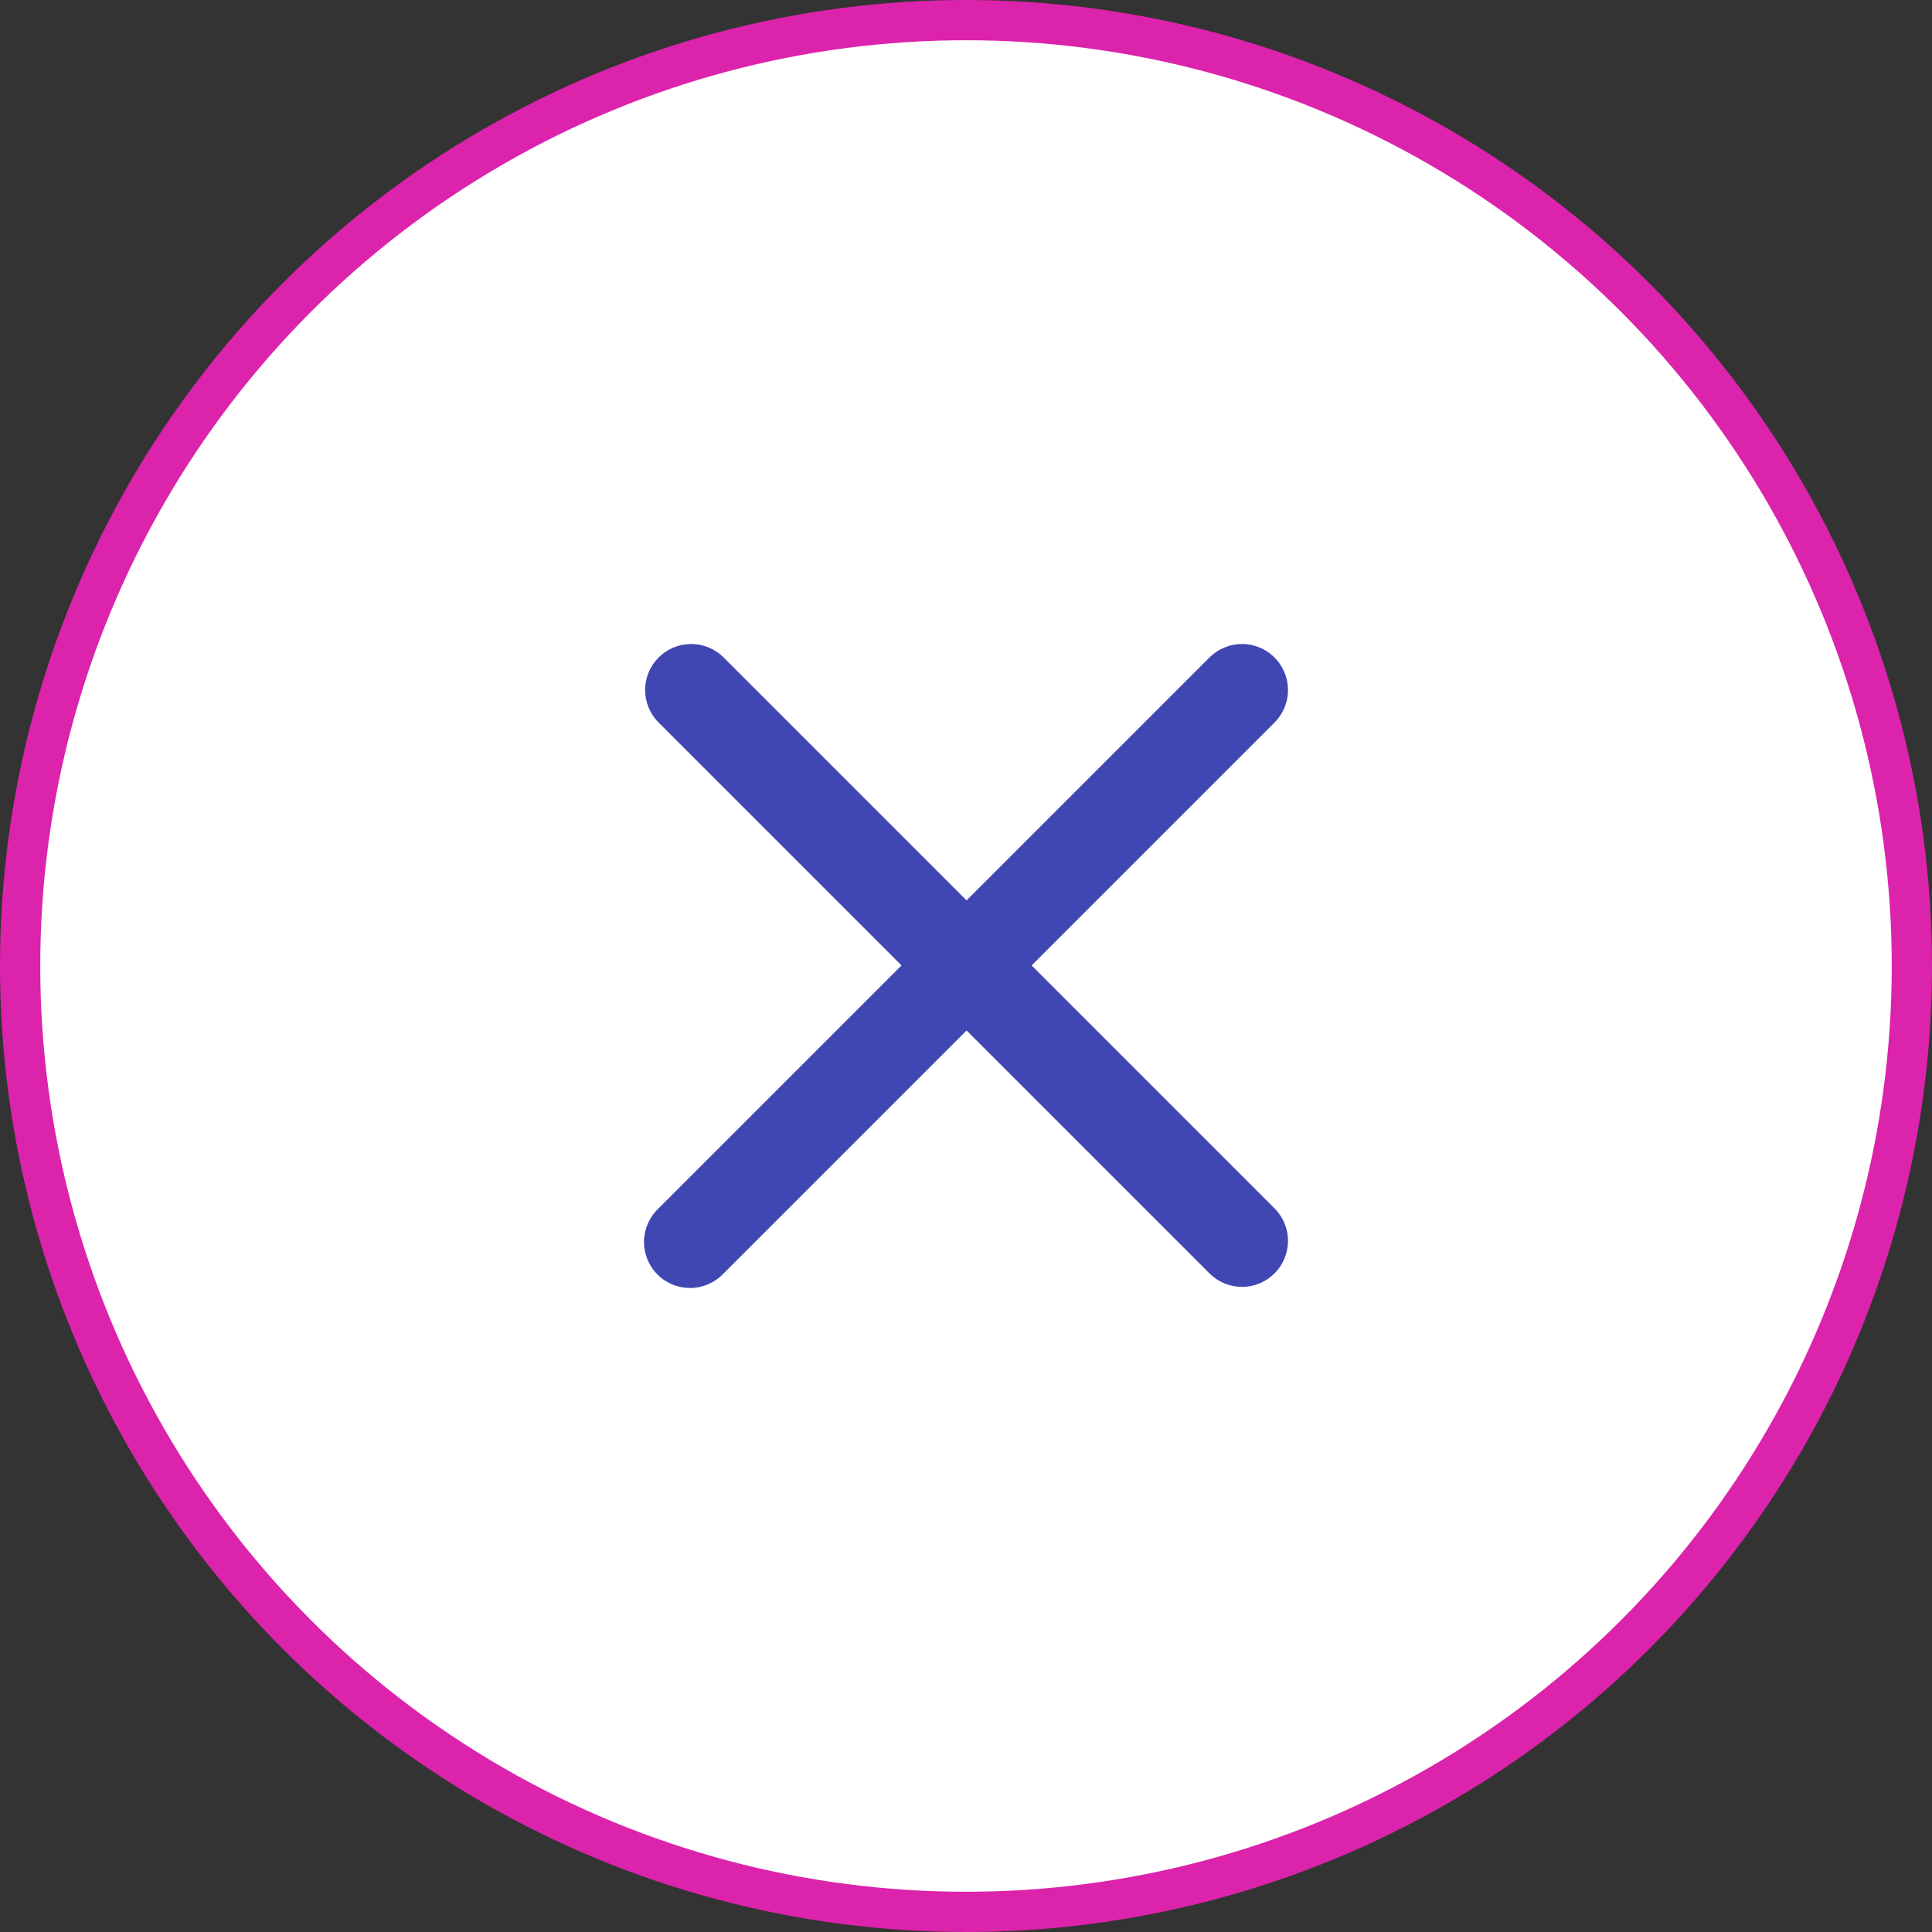 <svg width="48" height="48" viewBox="0 0 48 48" fill="none" xmlns="http://www.w3.org/2000/svg">
<rect x="0" y="0" width="48" height="48" fill="#333333" stroke="none"/>
<circle cx="24" cy="24" r="23.5" fill="white" stroke="#DC23AB"/>
<path fill-rule="evenodd" clip-rule="evenodd" d="M17.965 16.321C17.749 16.113 17.461 15.997 17.161 16C16.861 16.003 16.575 16.123 16.363 16.335C16.151 16.547 16.031 16.833 16.028 17.133C16.026 17.433 16.141 17.721 16.349 17.937L22.398 23.986L16.349 30.035C16.24 30.14 16.153 30.267 16.093 30.406C16.033 30.546 16.001 30.695 16 30.847C15.999 30.999 16.028 31.149 16.085 31.29C16.143 31.43 16.227 31.558 16.335 31.665C16.442 31.773 16.57 31.857 16.71 31.915C16.851 31.972 17.001 32.001 17.153 32C17.305 31.999 17.454 31.967 17.594 31.907C17.733 31.847 17.86 31.76 17.965 31.651L24.014 25.602L30.063 31.651C30.279 31.859 30.567 31.974 30.867 31.972C31.167 31.969 31.453 31.849 31.665 31.637C31.877 31.425 31.997 31.139 32 30.839C32.003 30.539 31.887 30.251 31.679 30.035L25.63 23.986L31.679 17.937C31.887 17.721 32.003 17.433 32 17.133C31.997 16.833 31.877 16.547 31.665 16.335C31.453 16.123 31.167 16.003 30.867 16C30.567 15.997 30.279 16.113 30.063 16.321L24.014 22.37L17.965 16.321Z" fill="#4046B2"/>
</svg>
